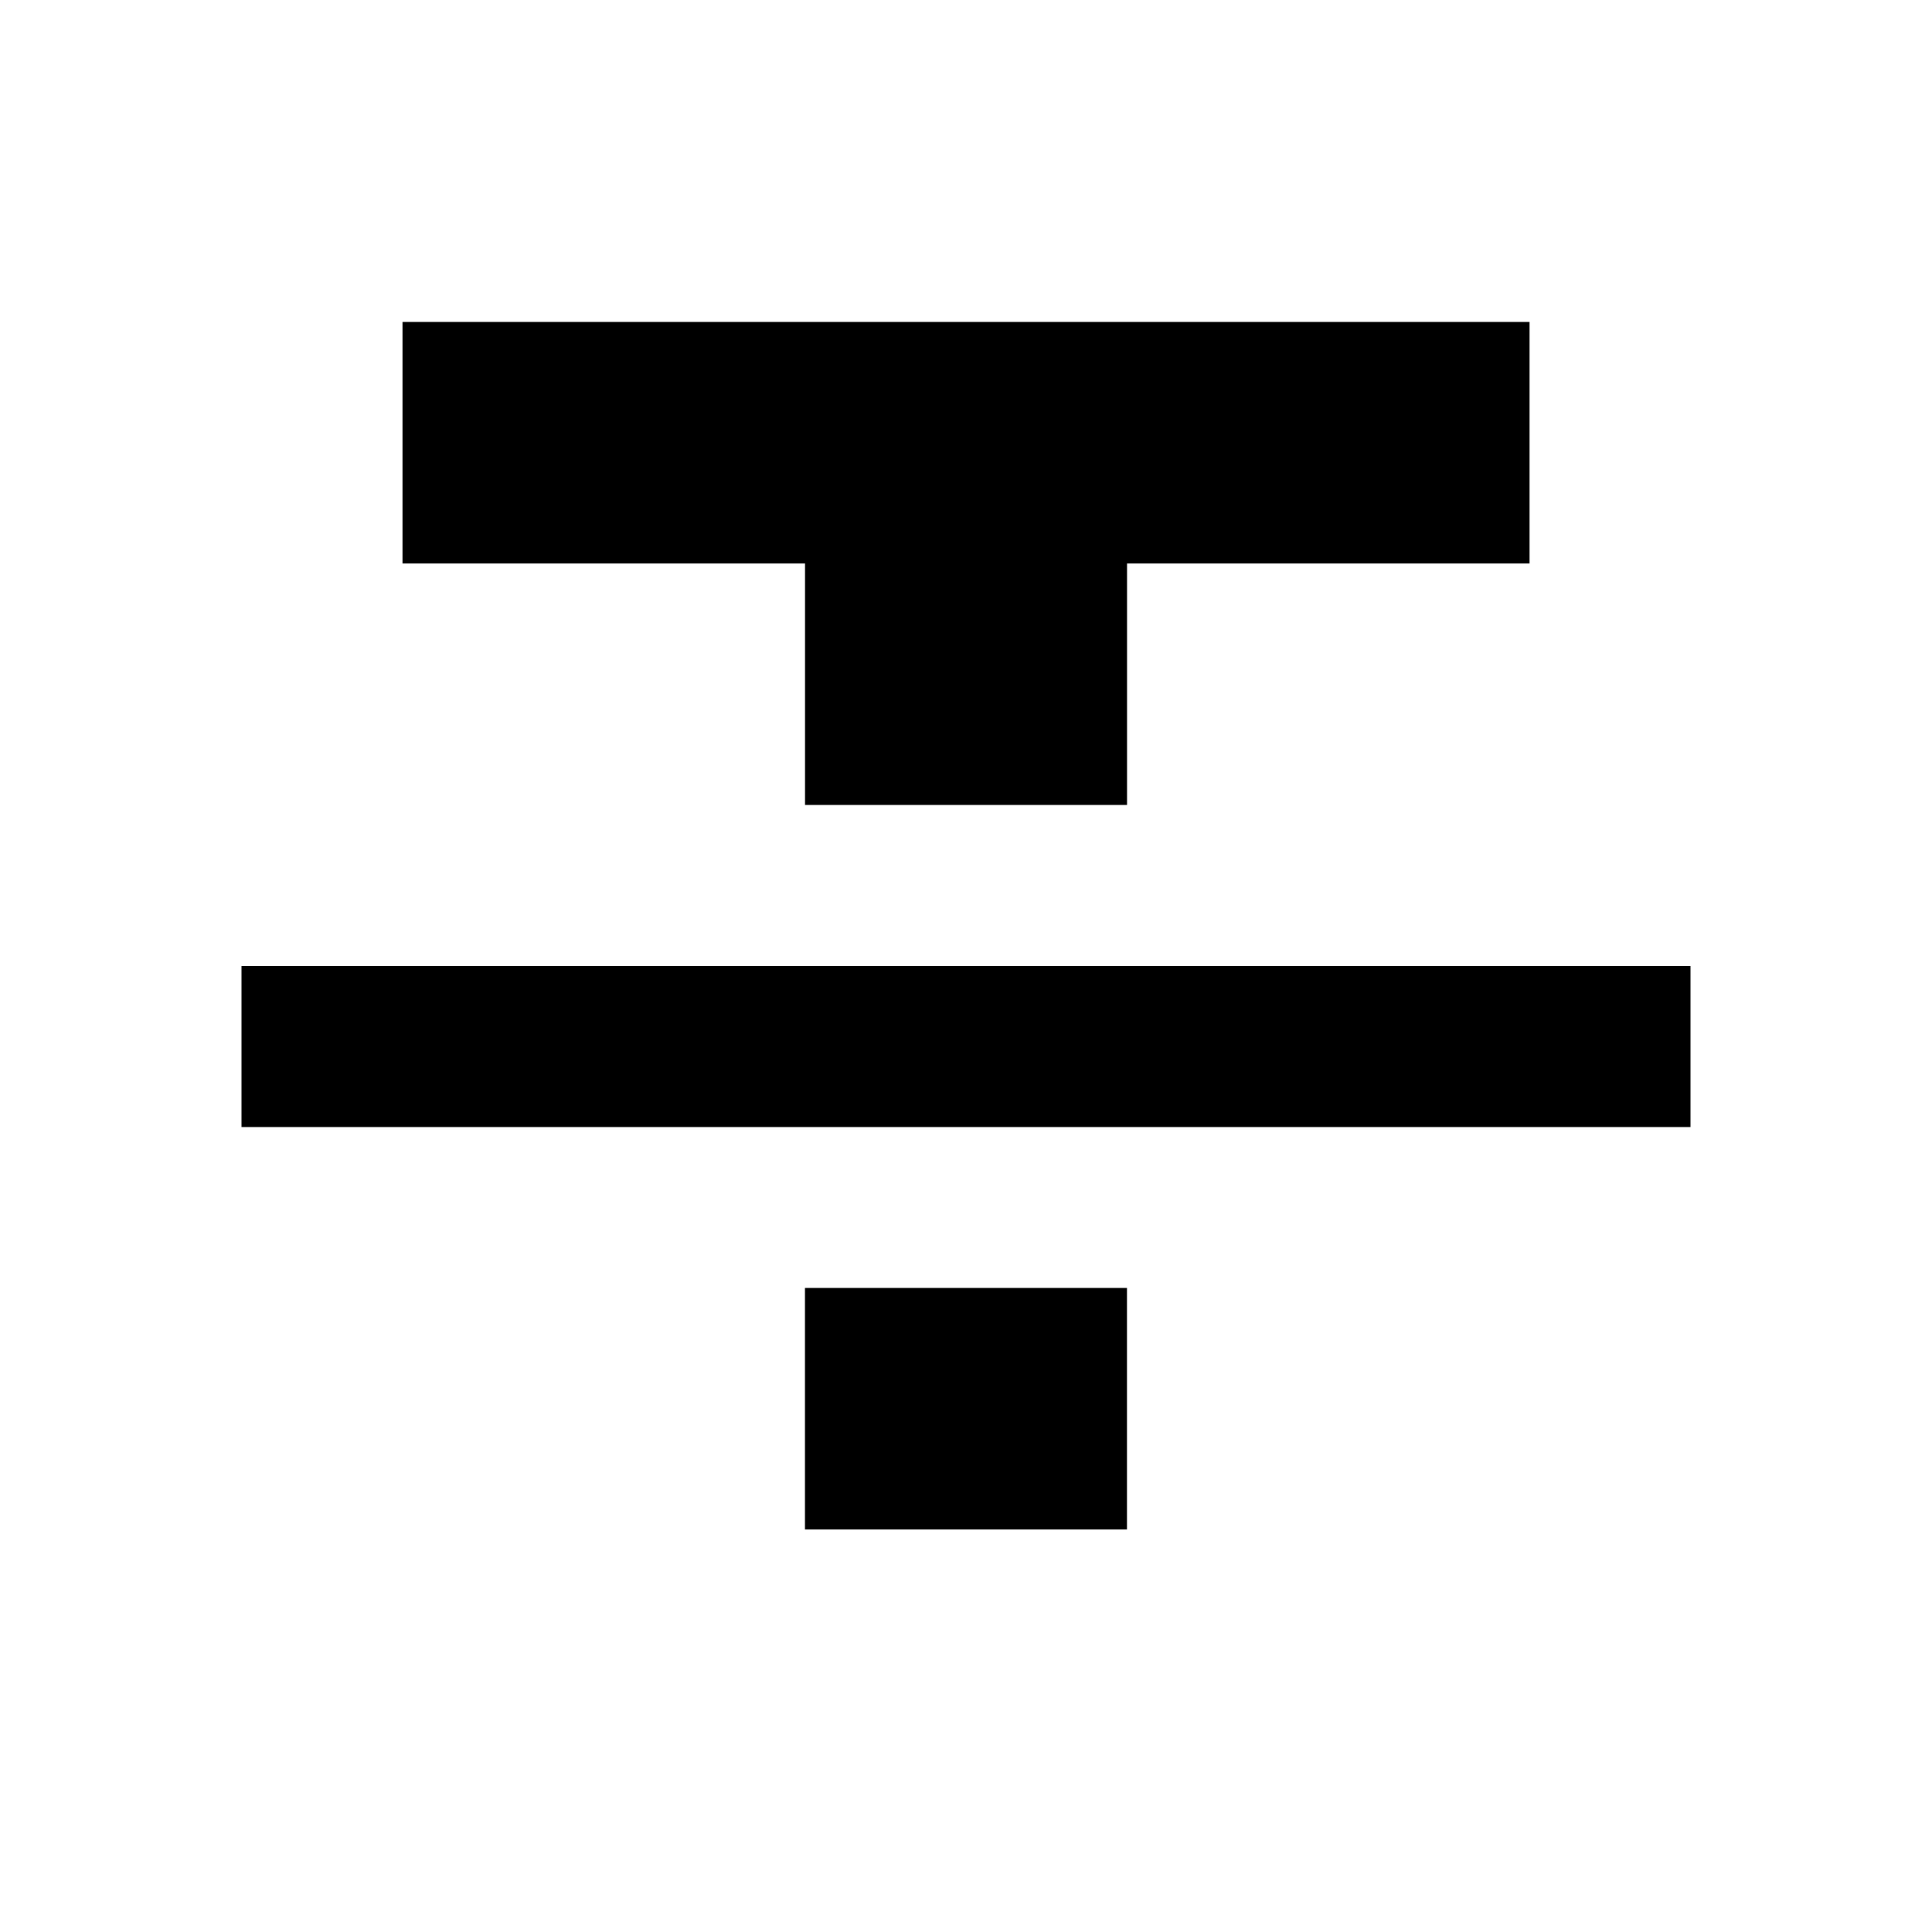 <!-- Generated by IcoMoon.io -->
<svg version="1.1" xmlns="http://www.w3.org/2000/svg" width="32" height="32" viewBox="0 0 32 32">
<title>mt-format_strikethrough</title>
<path d="M13.333 25.333h5.333v-4h-5.333v4zM6.667 5.333v4h6.667v4h5.333v-4h6.667v-4h-18.667zM4 18.667h24v-2.667h-24v2.667z"></path>
</svg>
